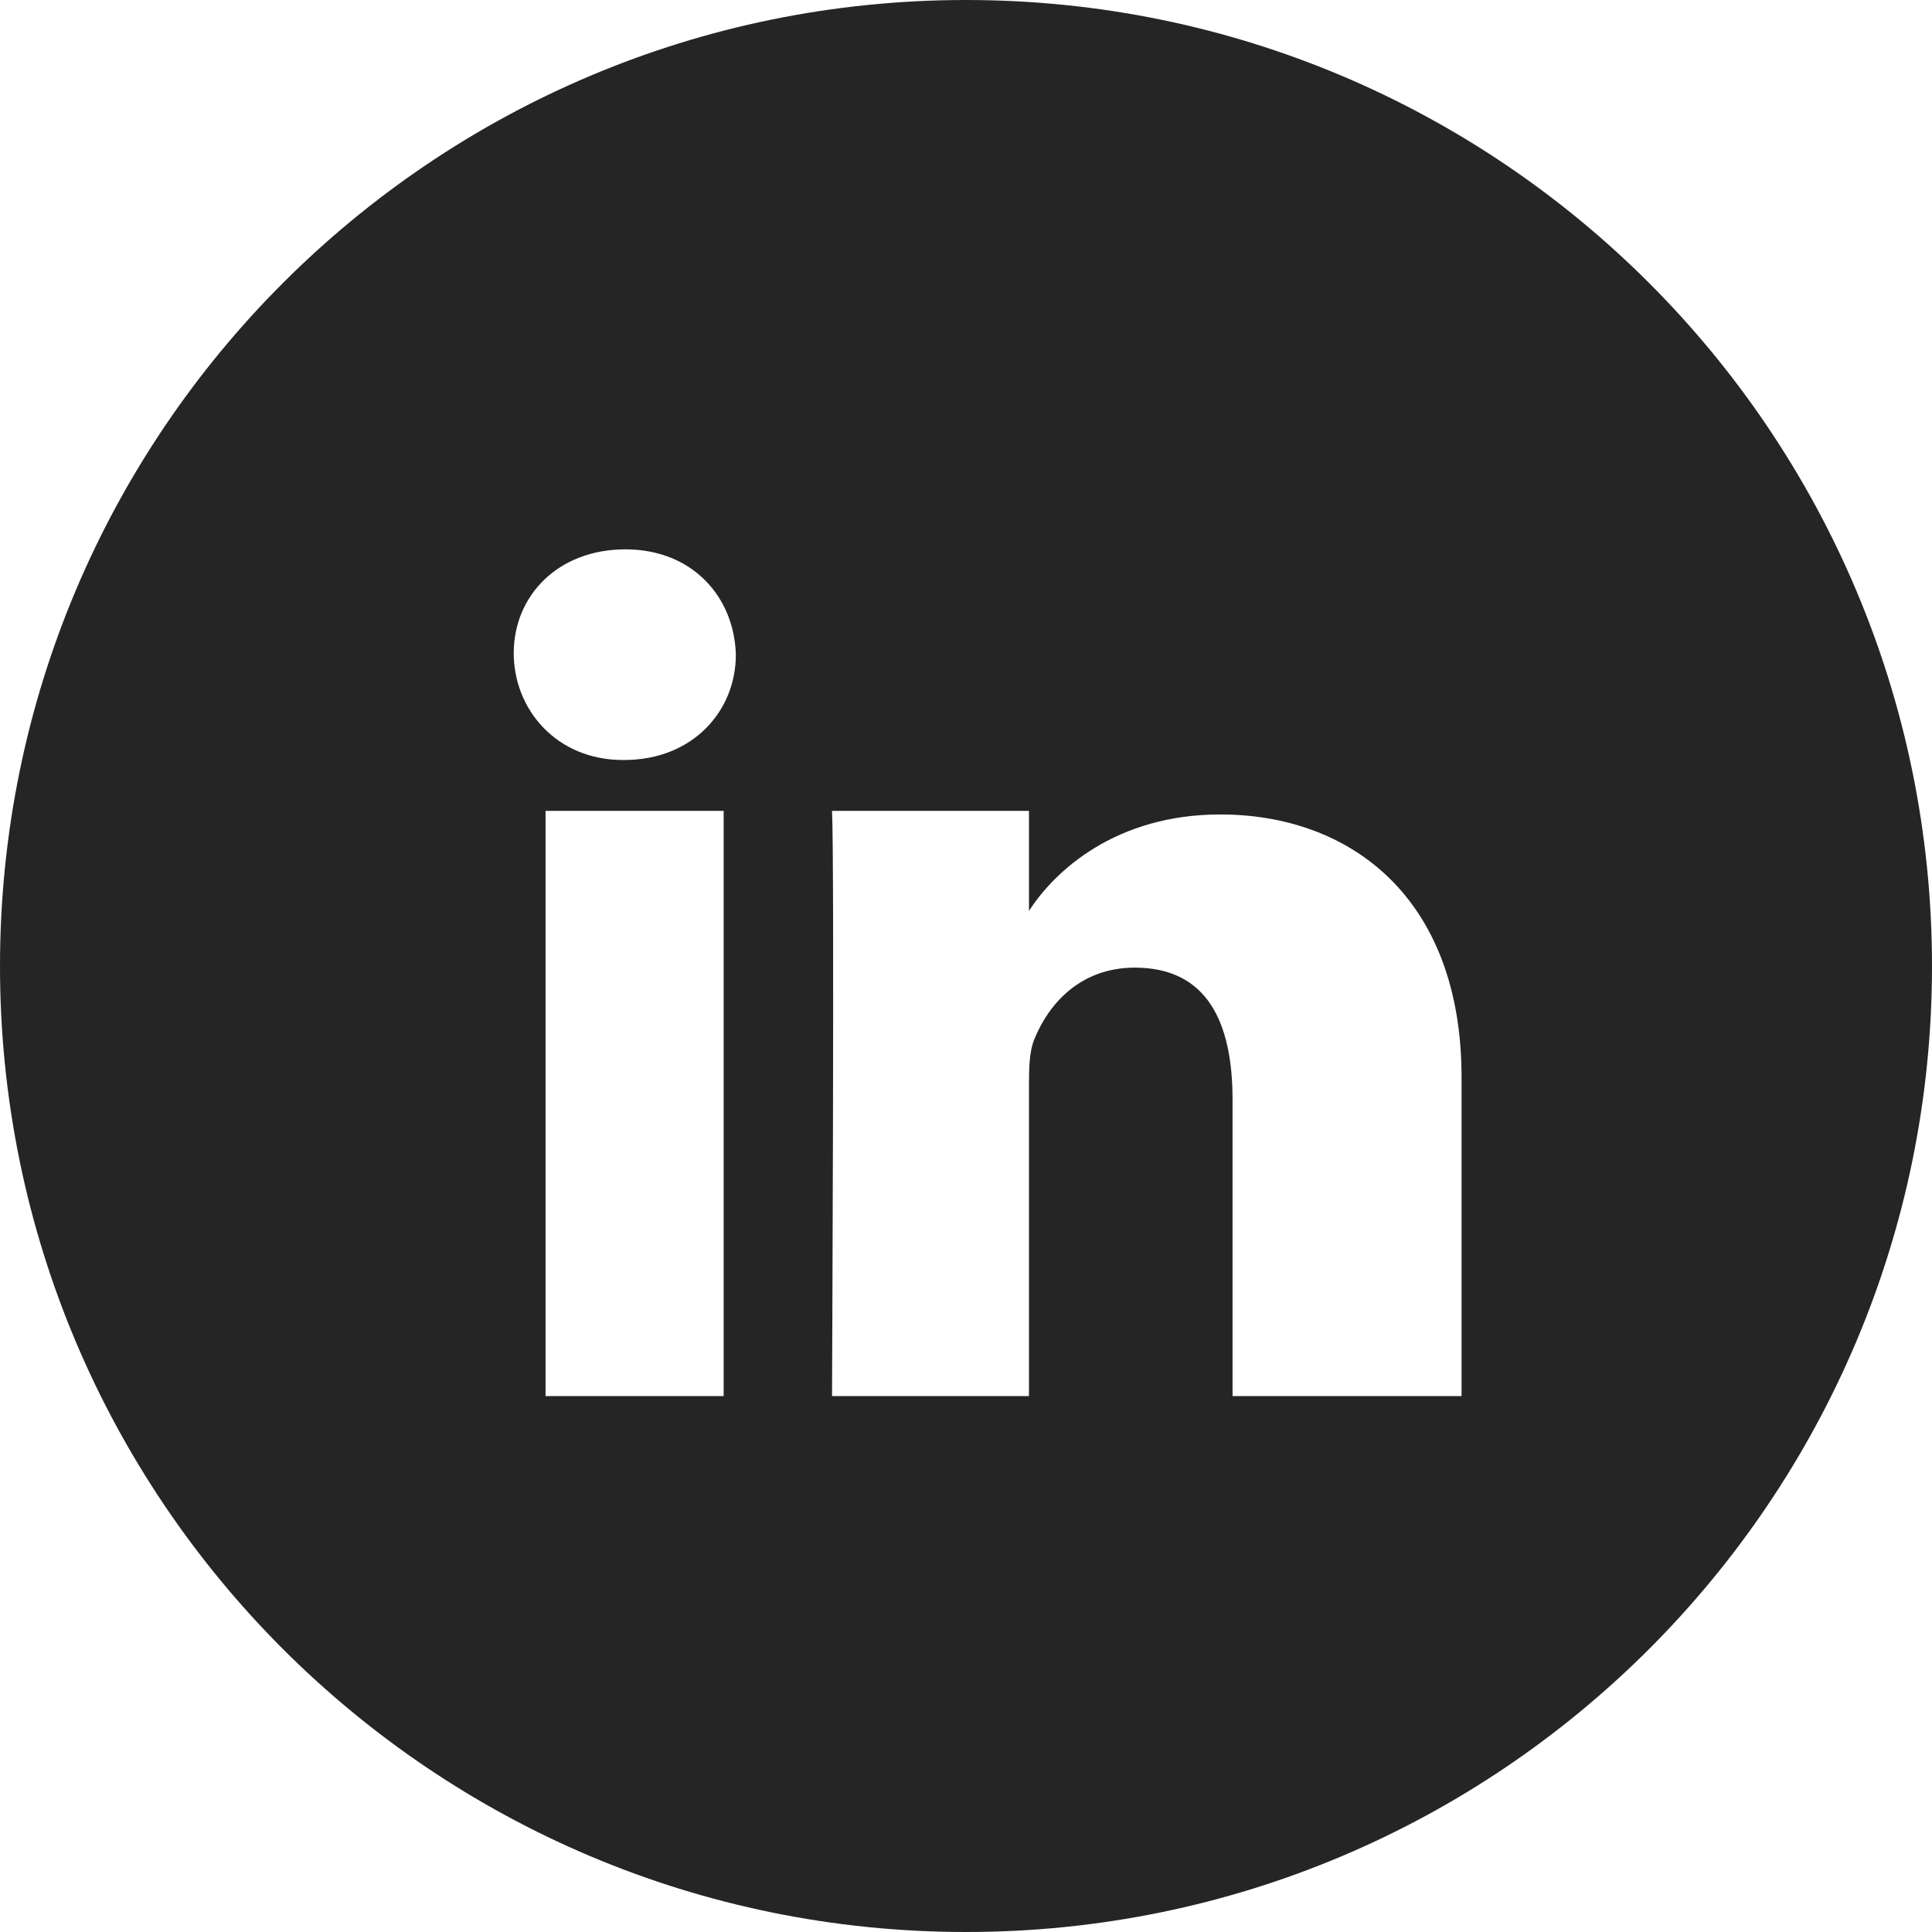 <?xml version="1.0" encoding="UTF-8"?>
<svg width="32px" height="32px" viewBox="0 0 32 32" version="1.1" xmlns="http://www.w3.org/2000/svg" xmlns:xlink="http://www.w3.org/1999/xlink">
    <!-- Generator: Sketch 49.1 (51147) - http://www.bohemiancoding.com/sketch -->
    <title>Linkedin</title>
    <desc>Created with Sketch.</desc>
    <defs></defs>
    <g id="mobile" stroke="none" stroke-width="1" fill="none" fill-rule="evenodd">
        <g id="menu" transform="translate(-70, -471)" fill="#252525">
            <g id="social-links" transform="translate(16, 471)">
                <path d="M70.002,-1.13686838e-13 C61.164,-1.13686838e-13 54,7.164 54,16.002 C54,24.836 61.164,32 70.002,32 C78.836,32 86,24.836 86,16.002 C86,7.164 78.836,-1.13686838e-13 70.002,-1.13686838e-13 L70.002,-1.13686838e-13 Z M63.036,13.431 L65.986,13.431 L65.986,23.124 L63.036,23.124 L63.036,13.431 Z M64.338,12.588 L64.317,12.588 C63.217,12.588 62.509,11.75 62.509,10.818 C62.509,9.87 63.238,9.099 64.359,9.099 C65.476,9.099 66.163,9.895 66.188,10.844 C66.188,11.775 65.476,12.588 64.338,12.588 L64.338,12.588 Z M78.208,23.124 L74.415,23.124 L74.415,18.215 C74.415,16.912 73.981,16.027 72.796,16.027 C71.894,16.027 71.372,16.626 71.136,17.203 C71.047,17.41 71.043,17.696 71.043,17.987 L71.043,23.124 L67.781,23.124 C67.781,23.124 67.823,14.274 67.781,13.431 L71.043,13.431 L71.043,15.088 C71.465,14.43 72.476,13.49 74.212,13.49 C76.366,13.49 78.208,14.868 78.208,17.844 L78.208,23.124 L78.208,23.124 Z" id="Linkedin"></path>
            </g>
        </g>
    </g>
</svg>